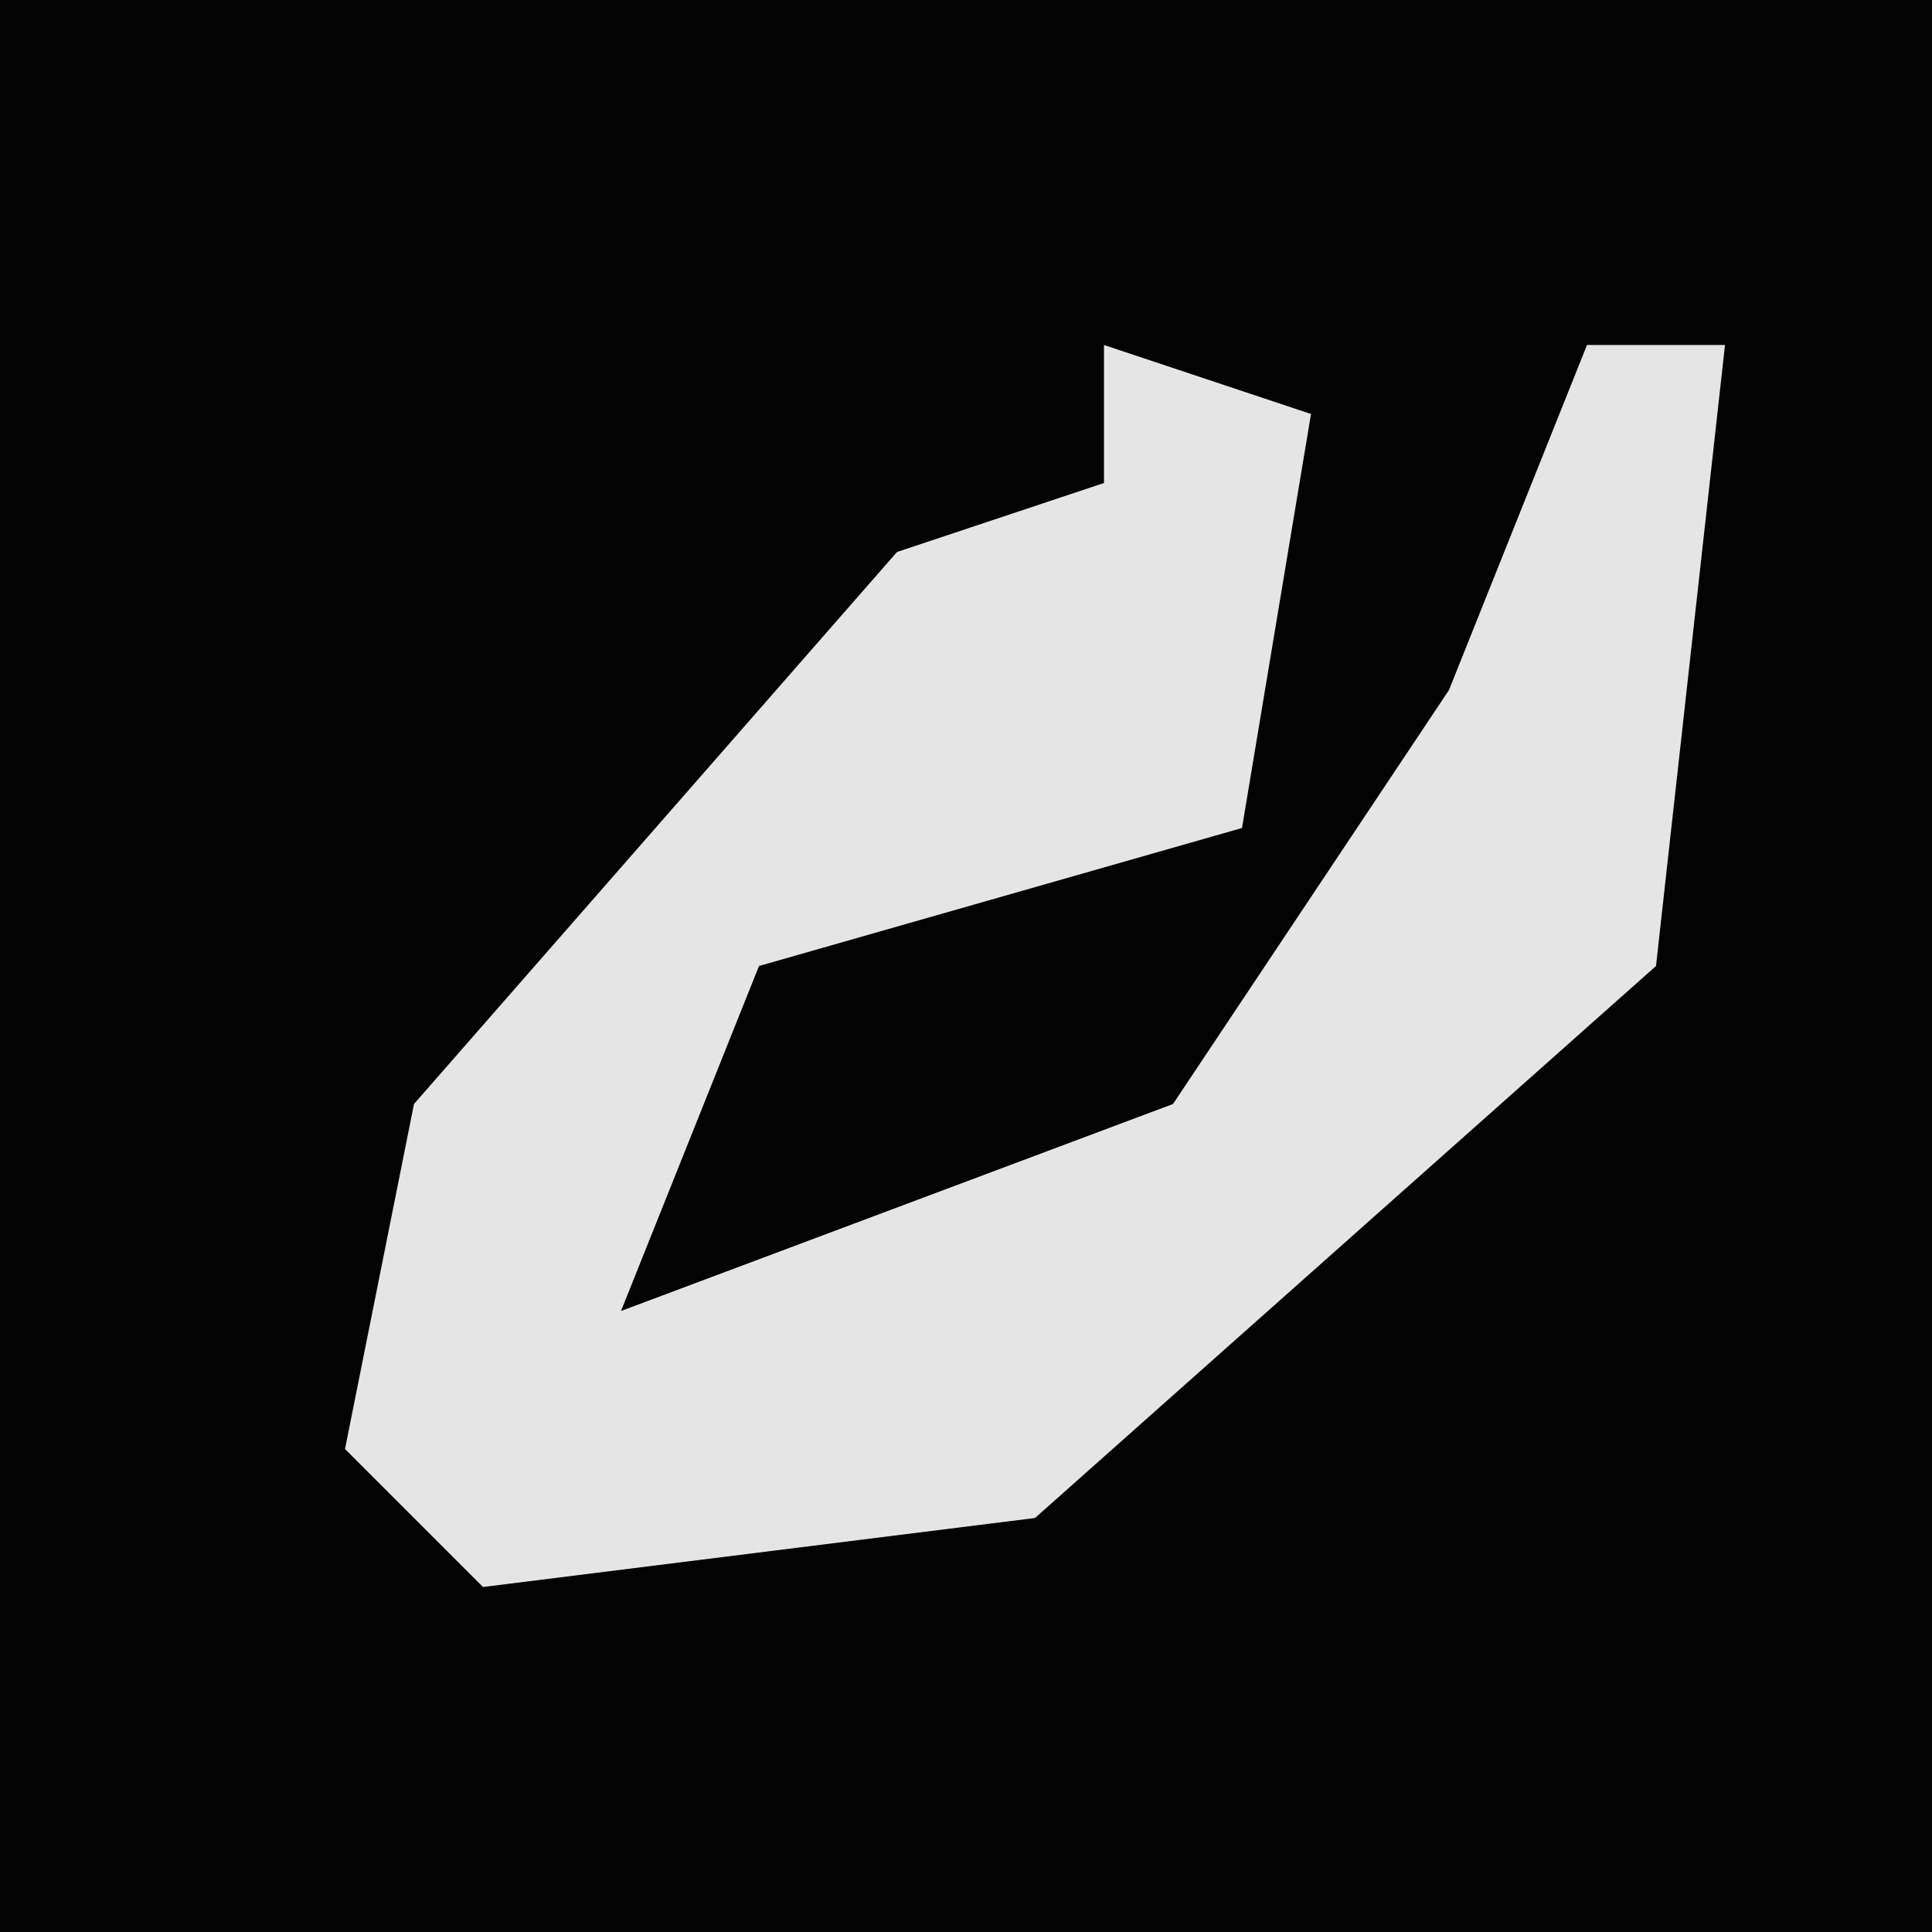 <?xml version="1.0" encoding="UTF-8"?>
<svg version="1.1" xmlns="http://www.w3.org/2000/svg" width="28" height="28">
<path d="M0,0 L28,0 L28,28 L0,28 Z " fill="#030303" transform="translate(0,0)"/>
<path d="M0,0 L3,1 L2,7 L-5,9 L-7,14 L1,11 L5,5 L7,0 L9,0 L8,9 L-1,17 L-9,18 L-11,16 L-10,11 L-3,3 L0,2 Z " fill="#E5E5E5" transform="translate(16,5)"/>
</svg>
